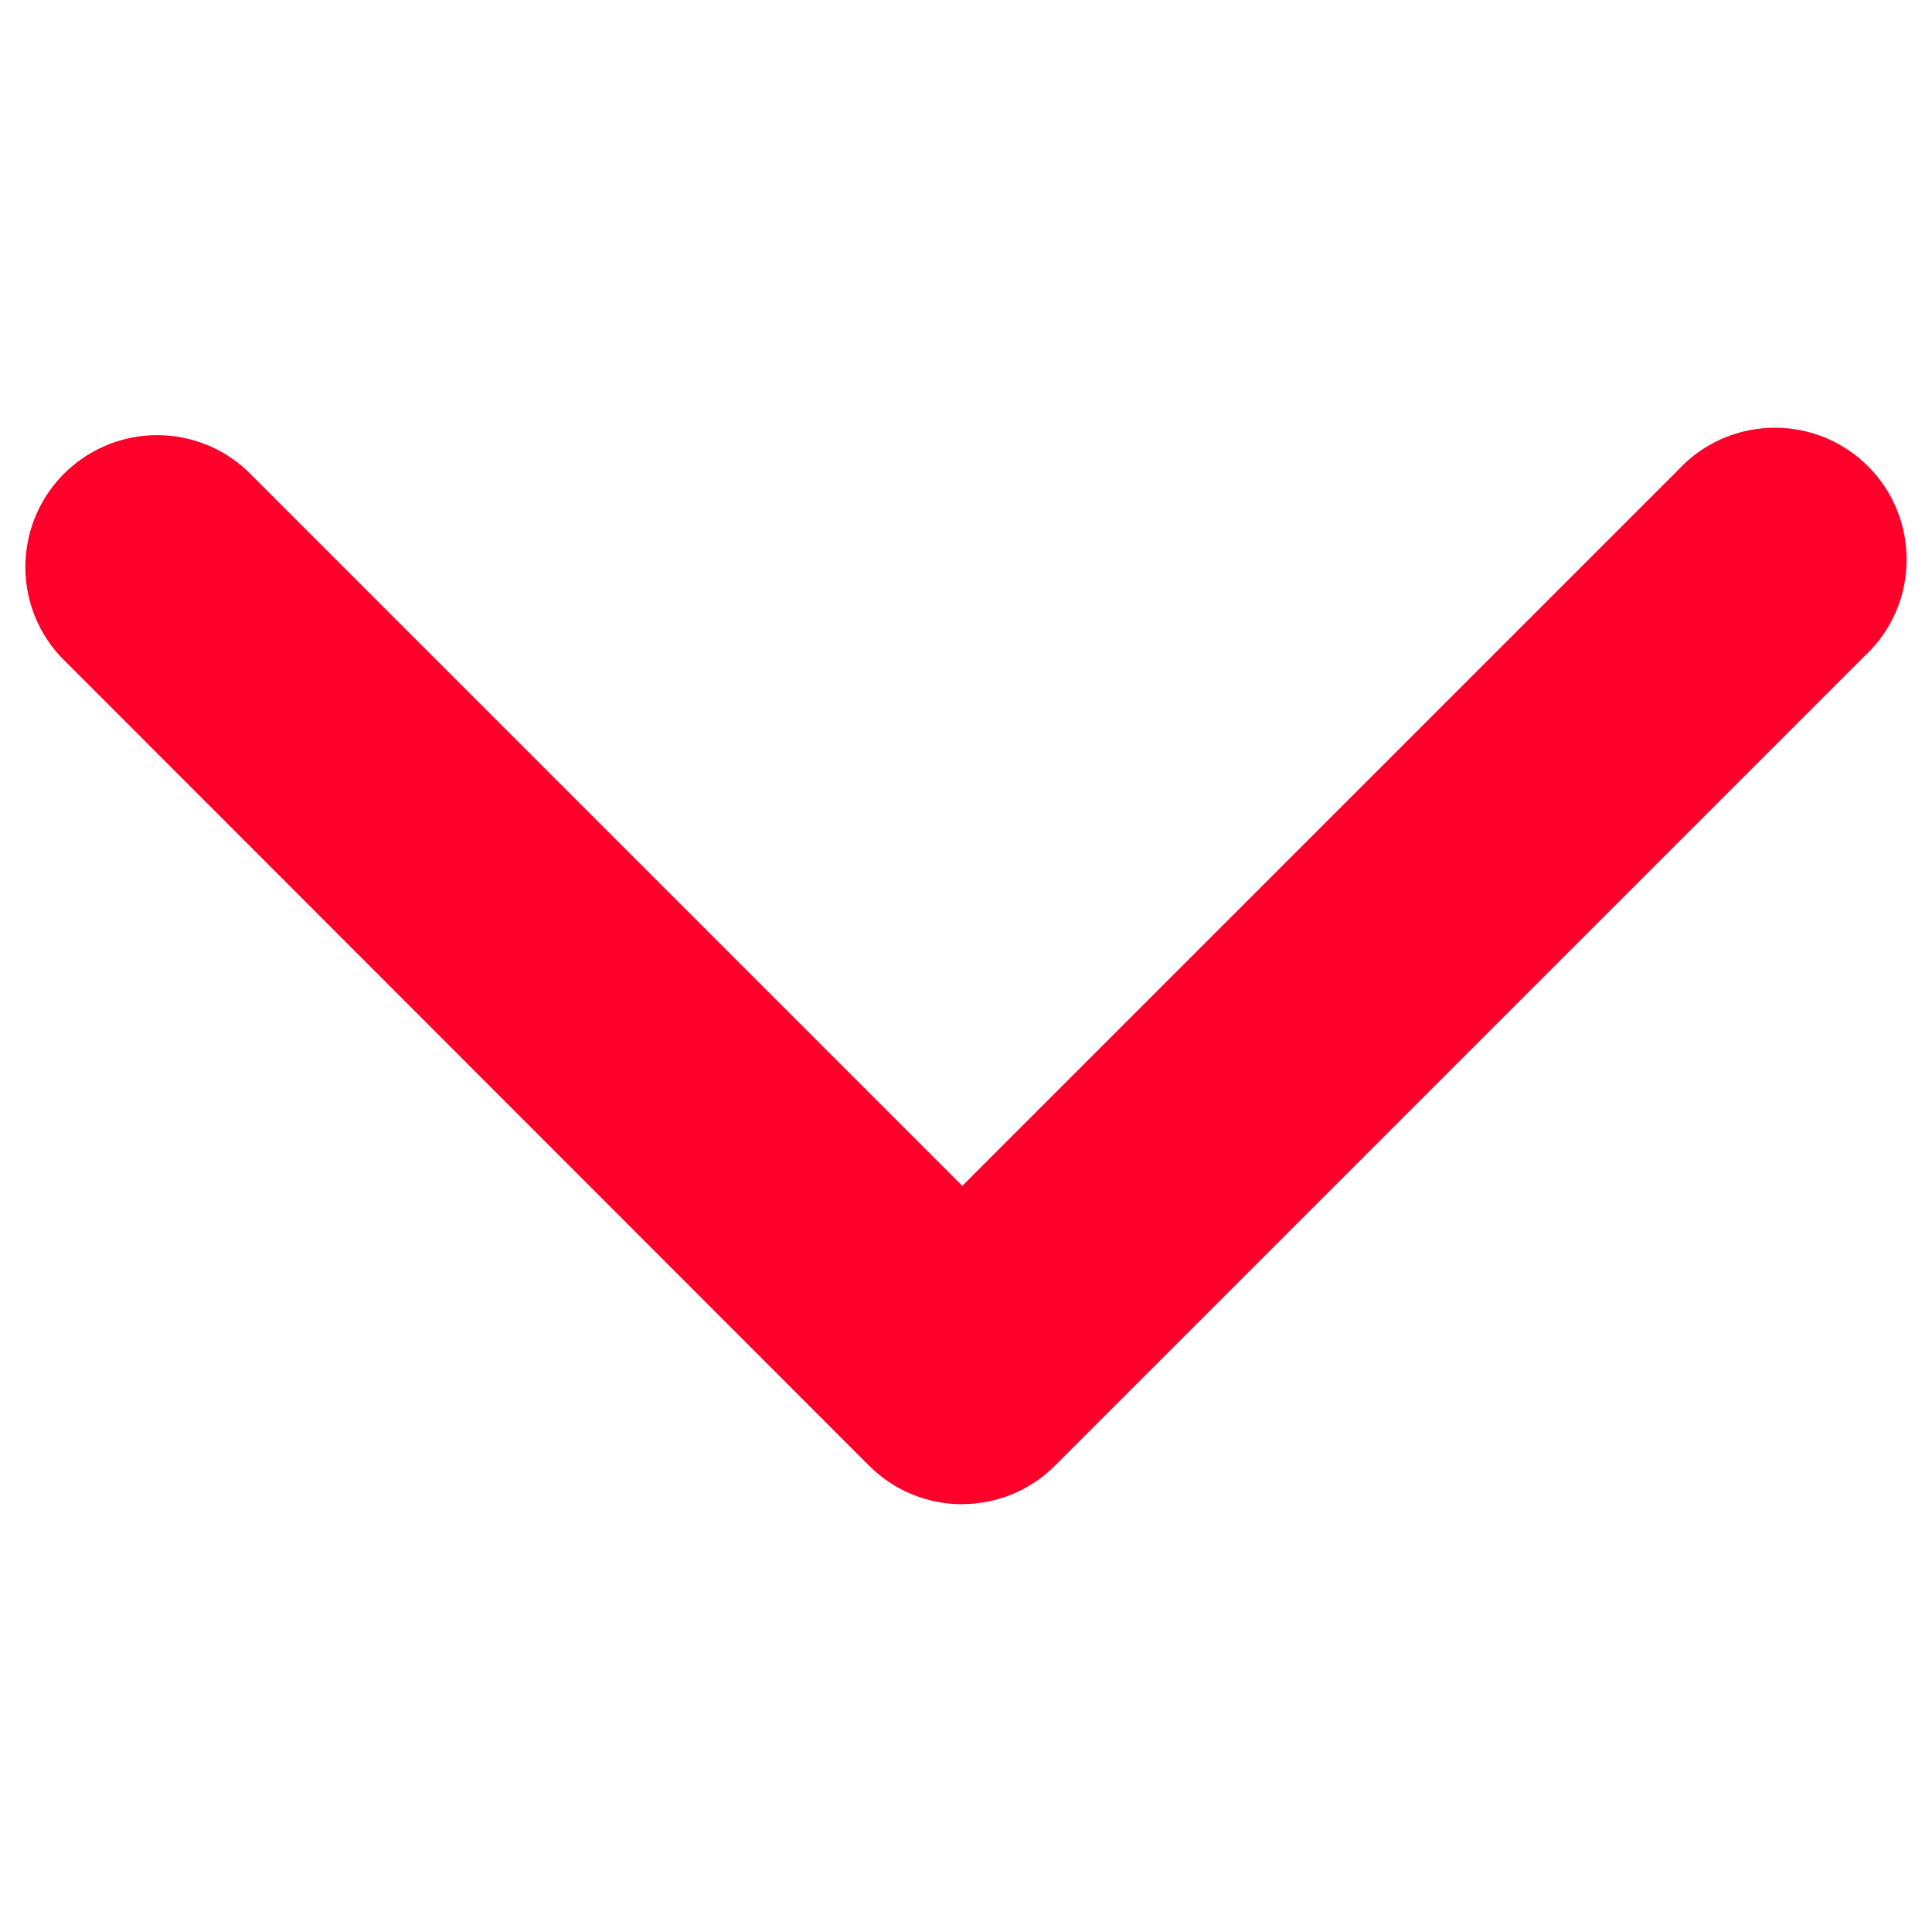 <?xml version="1.0" encoding="UTF-8"?>
<svg id="Camada_1" data-name="Camada 1" xmlns="http://www.w3.org/2000/svg" viewBox="0 0 150 150">
  <defs>
    <style>
      .cls-1 {
        fill: #ff002a;
      }
    </style>
  </defs>
  <path id="Caminho_19" data-name="Caminho 19" class="cls-1" d="m74.71,116.79c-2.71,0-5.32-1.07-7.24-3L4.68,50.96c-3.83-4.15-3.57-10.63.58-14.46,3.92-3.62,9.96-3.62,13.88,0l55.57,55.57,55.57-55.57c3.83-4.15,10.31-4.41,14.46-.58,4.15,3.83,4.41,10.31.58,14.46-.19.2-.38.4-.58.58l-62.79,62.79c-1.91,1.94-4.52,3.03-7.24,3.03Z"/>
</svg>